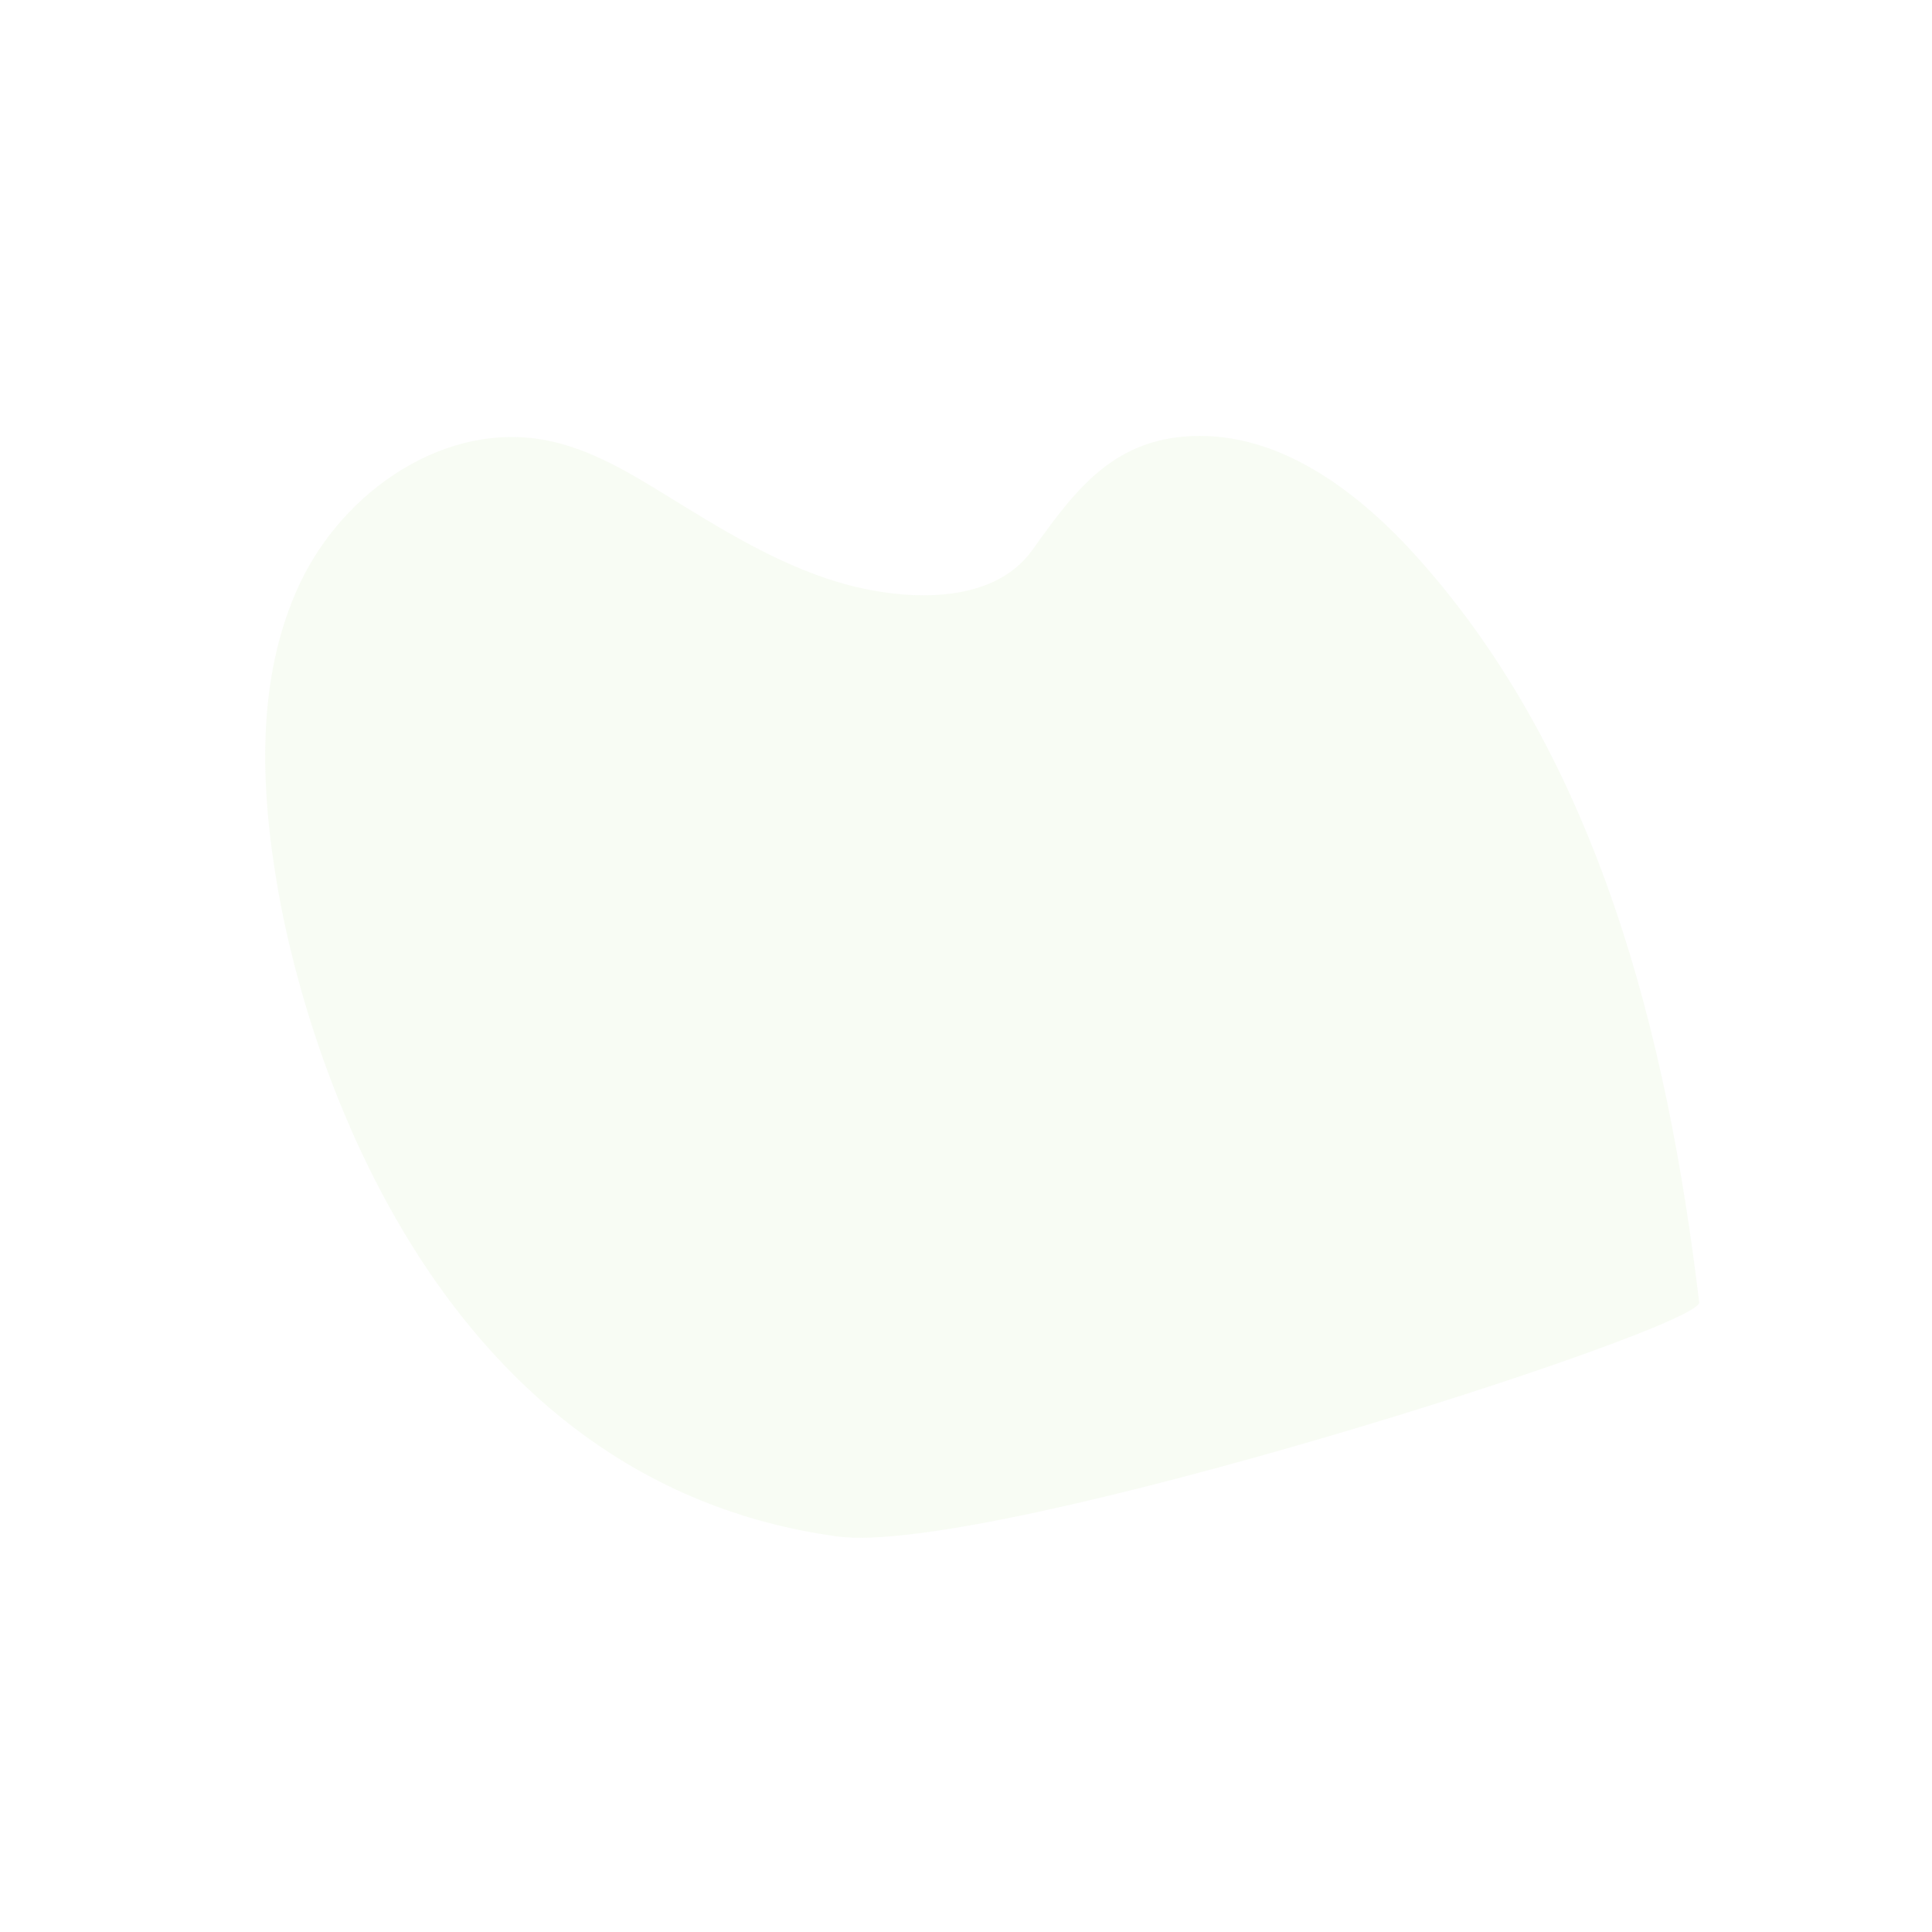 <svg xmlns="http://www.w3.org/2000/svg" width="450.841" height="450.841" viewBox="0 0 450.841 450.841">
    <path id="prefix__Path_348" d="M241.547 50.755c14.046-14.049 36.094-16.929 56.161-15.811 63.037 3.518 119.943 37.717 169.165 76.4 4.875 3.836-75.174 159.29-103.588 180.859-74.863 56.829-165.668 8.925-198.764-14.268-19.995-14.011-38.84-31.432-47.082-54.1s-2.967-51.4 17.451-64.816c8.444-5.549 18.538-8.051 28.424-10.407 14.546-3.464 29.333-6.879 42.461-13.92 13.561-7.273 29.617-21.344 26.929-37.441-2.876-17.273-5.189-32.451 8.843-46.496z" data-name="Path 348" transform="rotate(45 199.26 122.689)" style="fill:rgba(167,214,118,.08)"/>
</svg>
